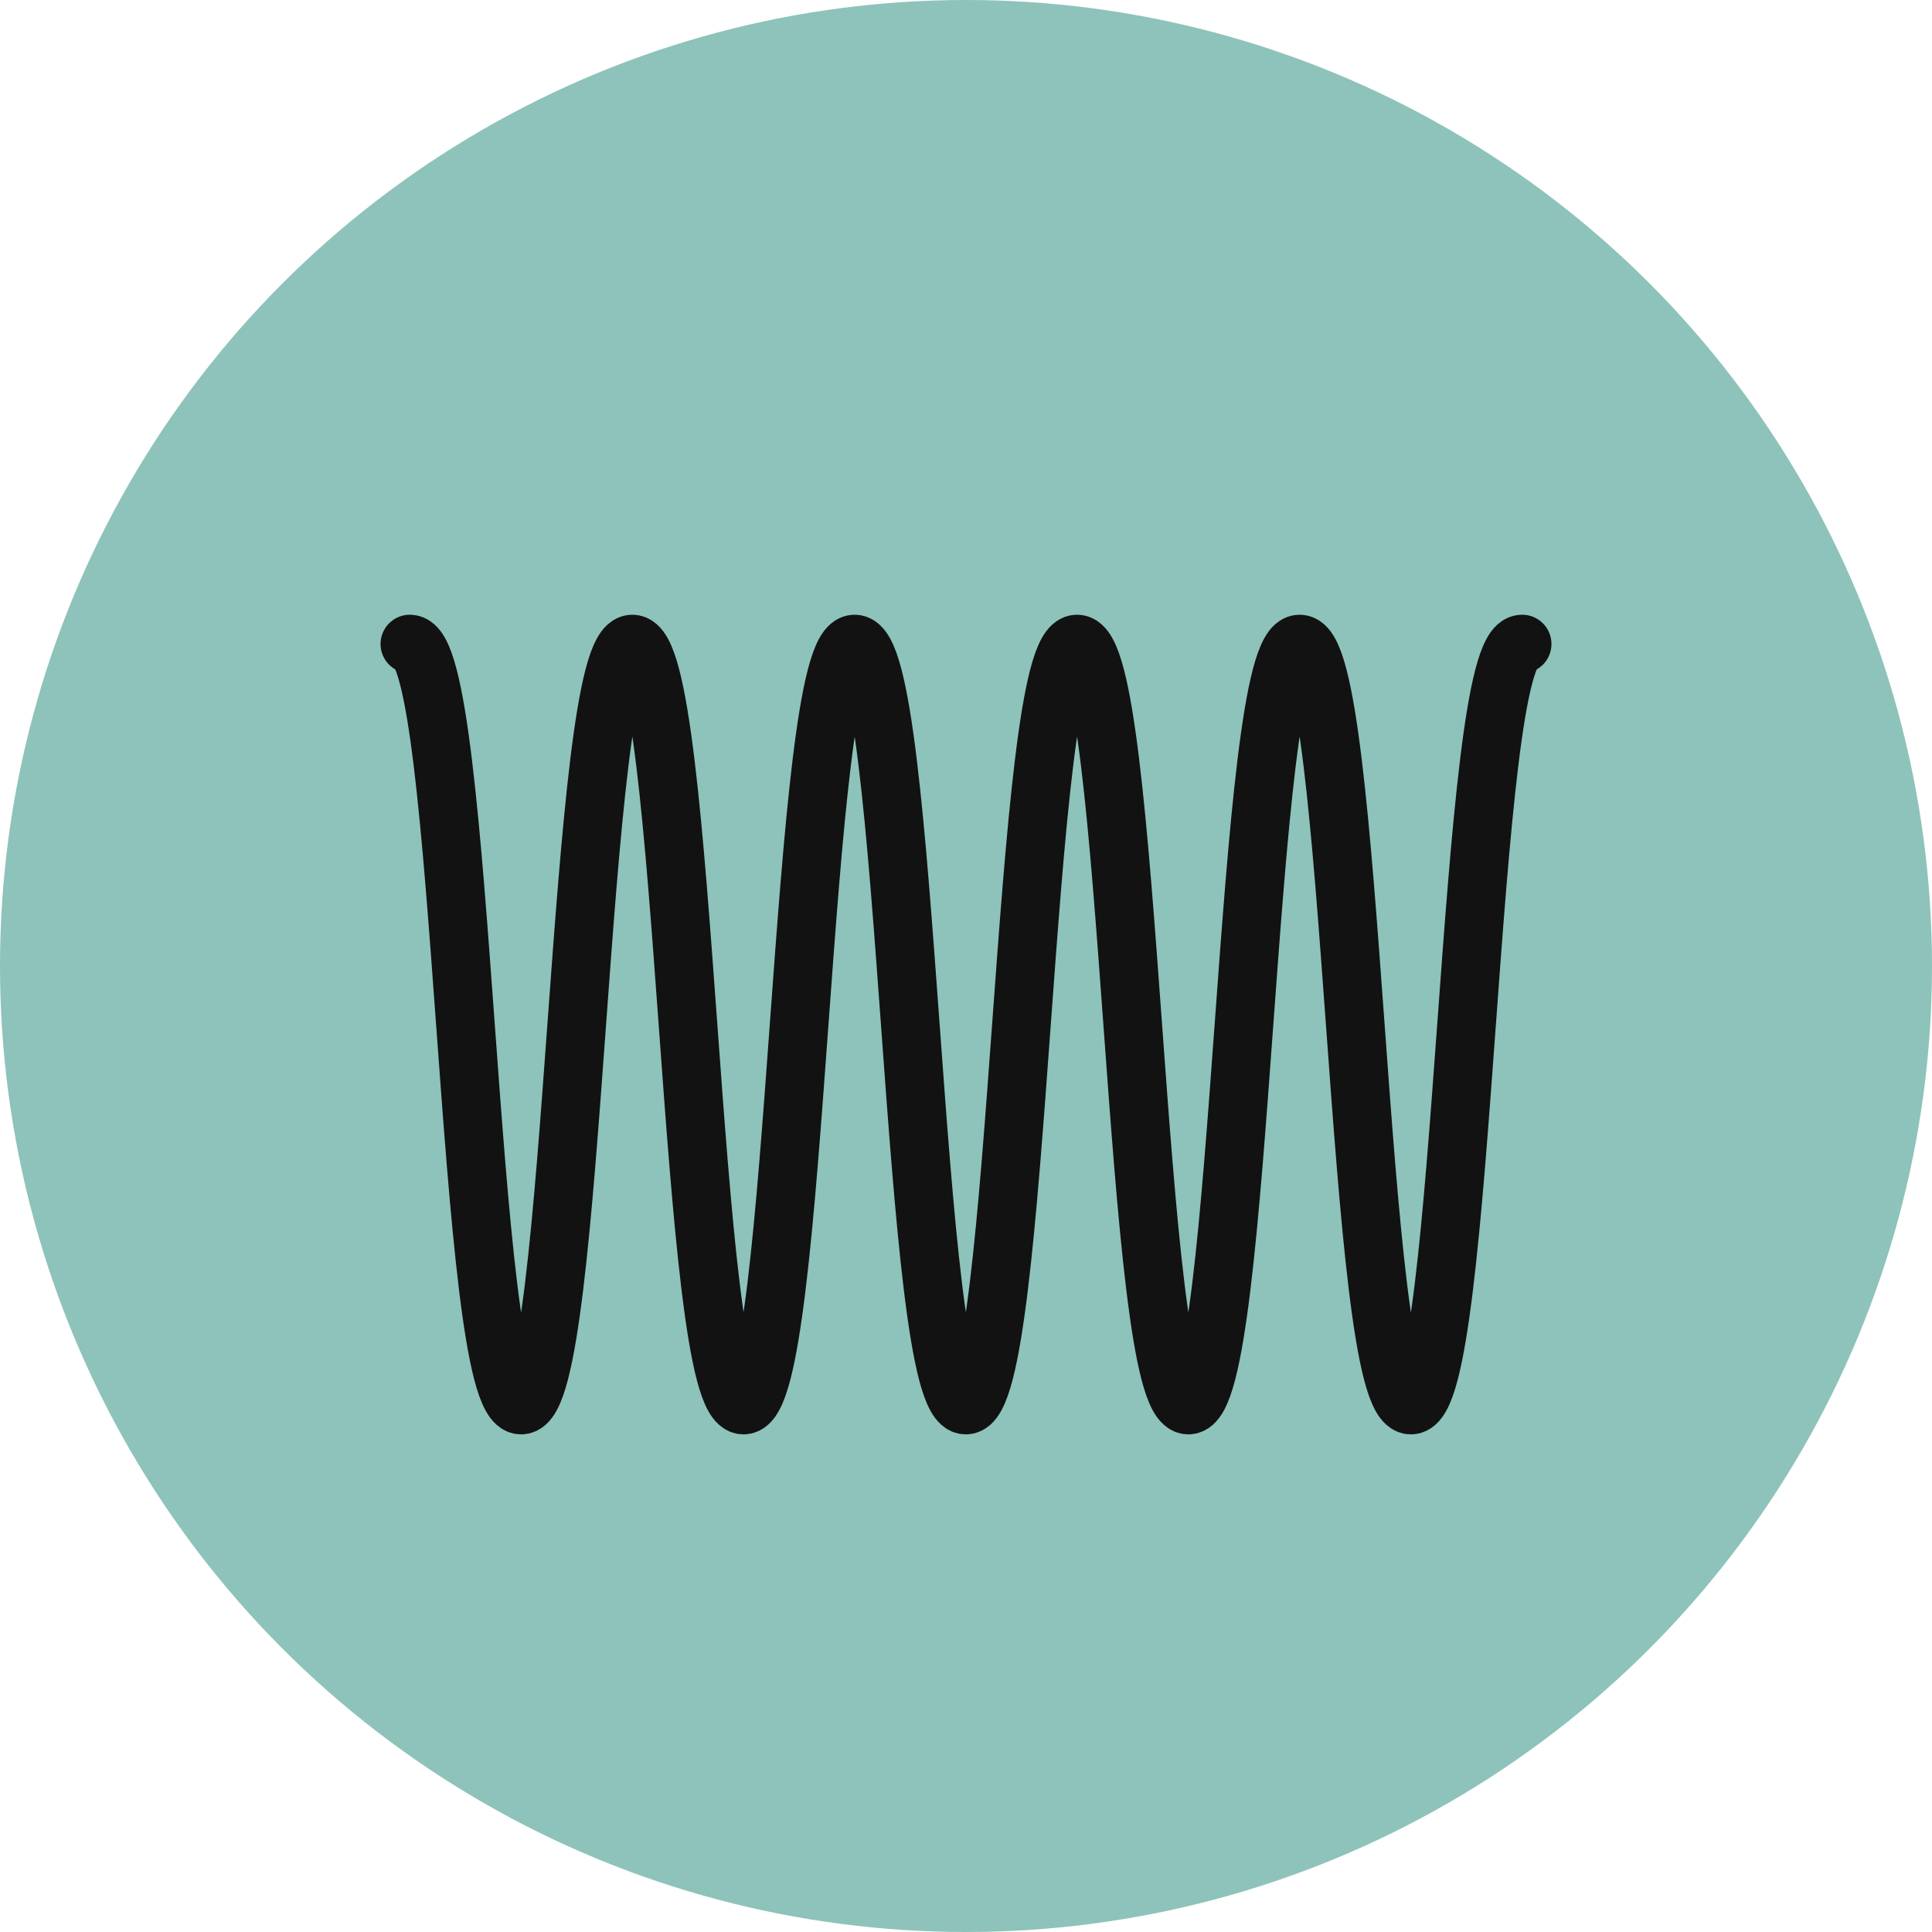 <svg width="33" height="33" viewBox="0 0 33 33" fill="none" xmlns="http://www.w3.org/2000/svg">
<circle cx="16.5" cy="16.5" r="16.5" fill="#8DC3BA"/>
<path d="M7 11C7.95 11 7.95 24 8.901 24C9.851 24 9.851 11 10.801 11C11.752 11 11.752 24 12.7 24C13.65 24 13.65 11 14.598 11C15.549 11 15.549 24 16.497 24C17.447 24 17.447 11 18.397 11C19.348 11 19.348 24 20.298 24C21.248 24 21.248 11 22.199 11C23.149 11 23.149 24 24.099 24C25.05 24 25.05 11 26 11" stroke="#121212" stroke-miterlimit="10" stroke-linecap="round"/>
</svg>
